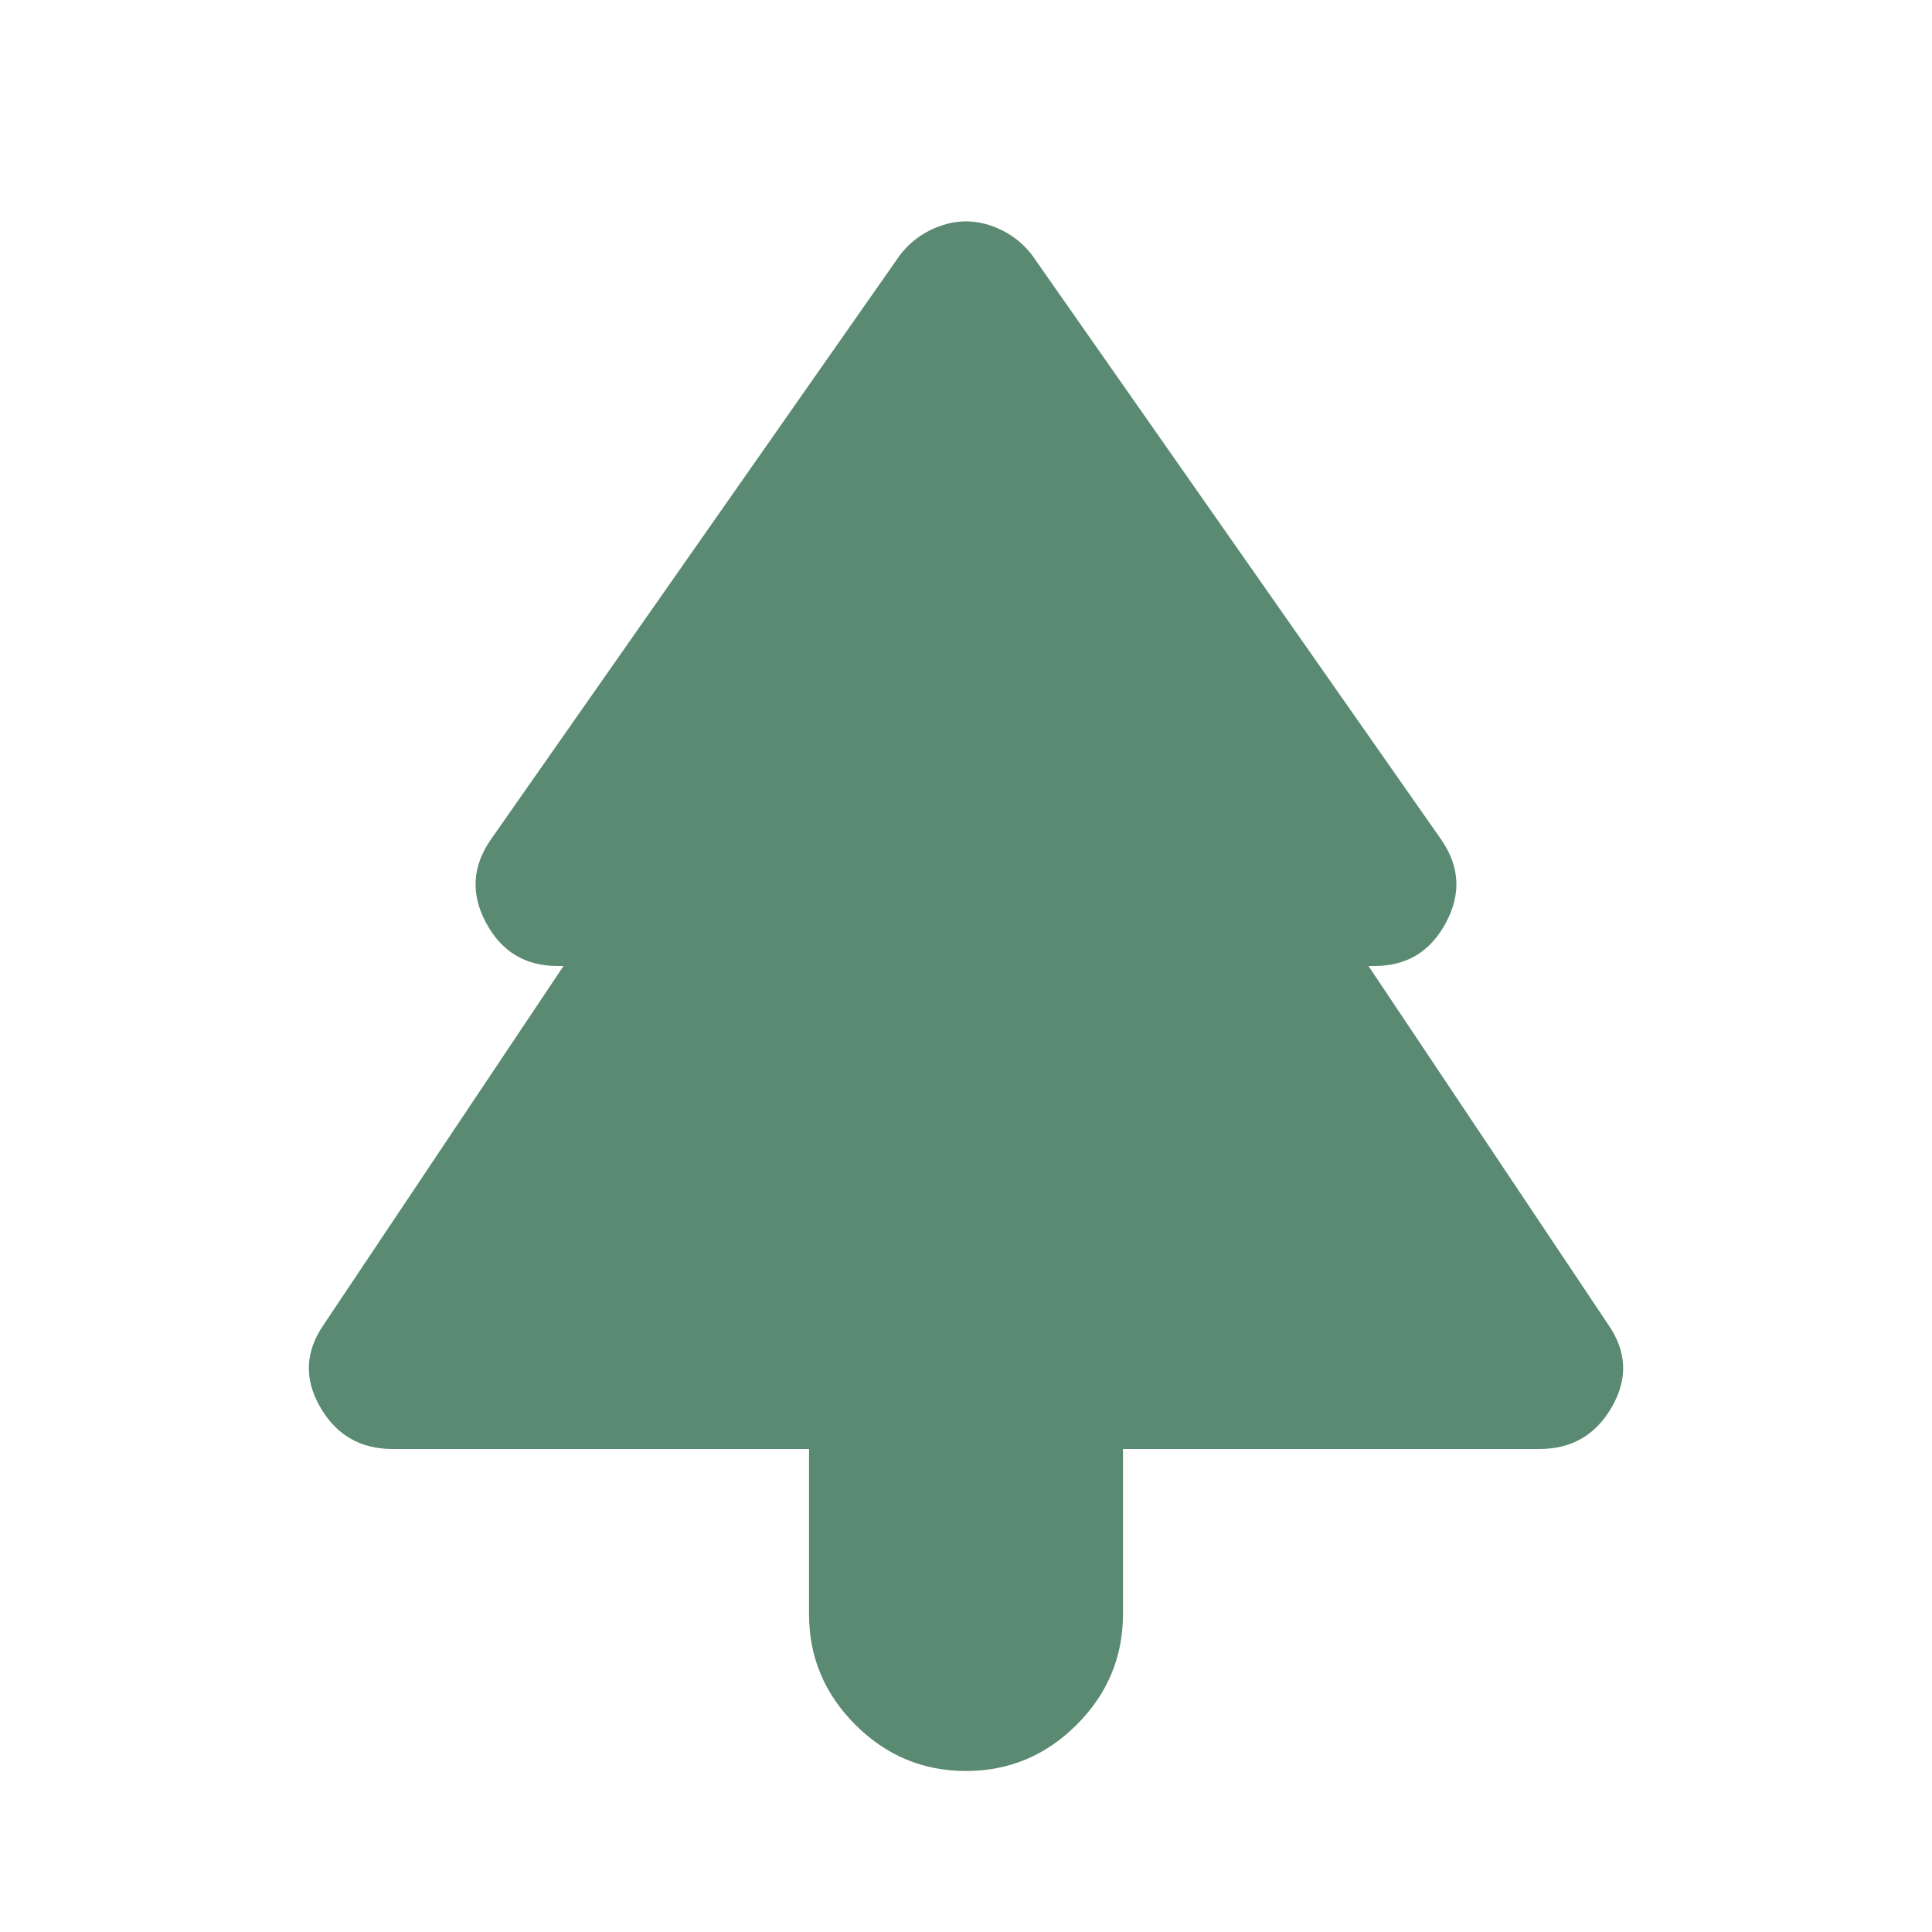 <svg xmlns="http://www.w3.org/2000/svg" width="1em" height="1em" viewBox="0 0 24 24"><path fill="#5b8a72" d="M12 22q-.8 0-1.375-.575t-.575-1.375V18H4.875q-.6 0-.9-.525q-.3-.525.05-1.025L7 12h-.075q-.6 0-.888-.538q-.287-.537.063-1.037l5.075-7.25q.15-.2.375-.313q.225-.112.45-.112t.45.112q.225.113.375.313l5.075 7.25q.35.5.062 1.037q-.287.538-.887.538H17l2.975 4.45q.35.5.05 1.025q-.3.525-.9.525H13.95v2.05q0 .8-.575 1.375T12 22Z"/></svg>